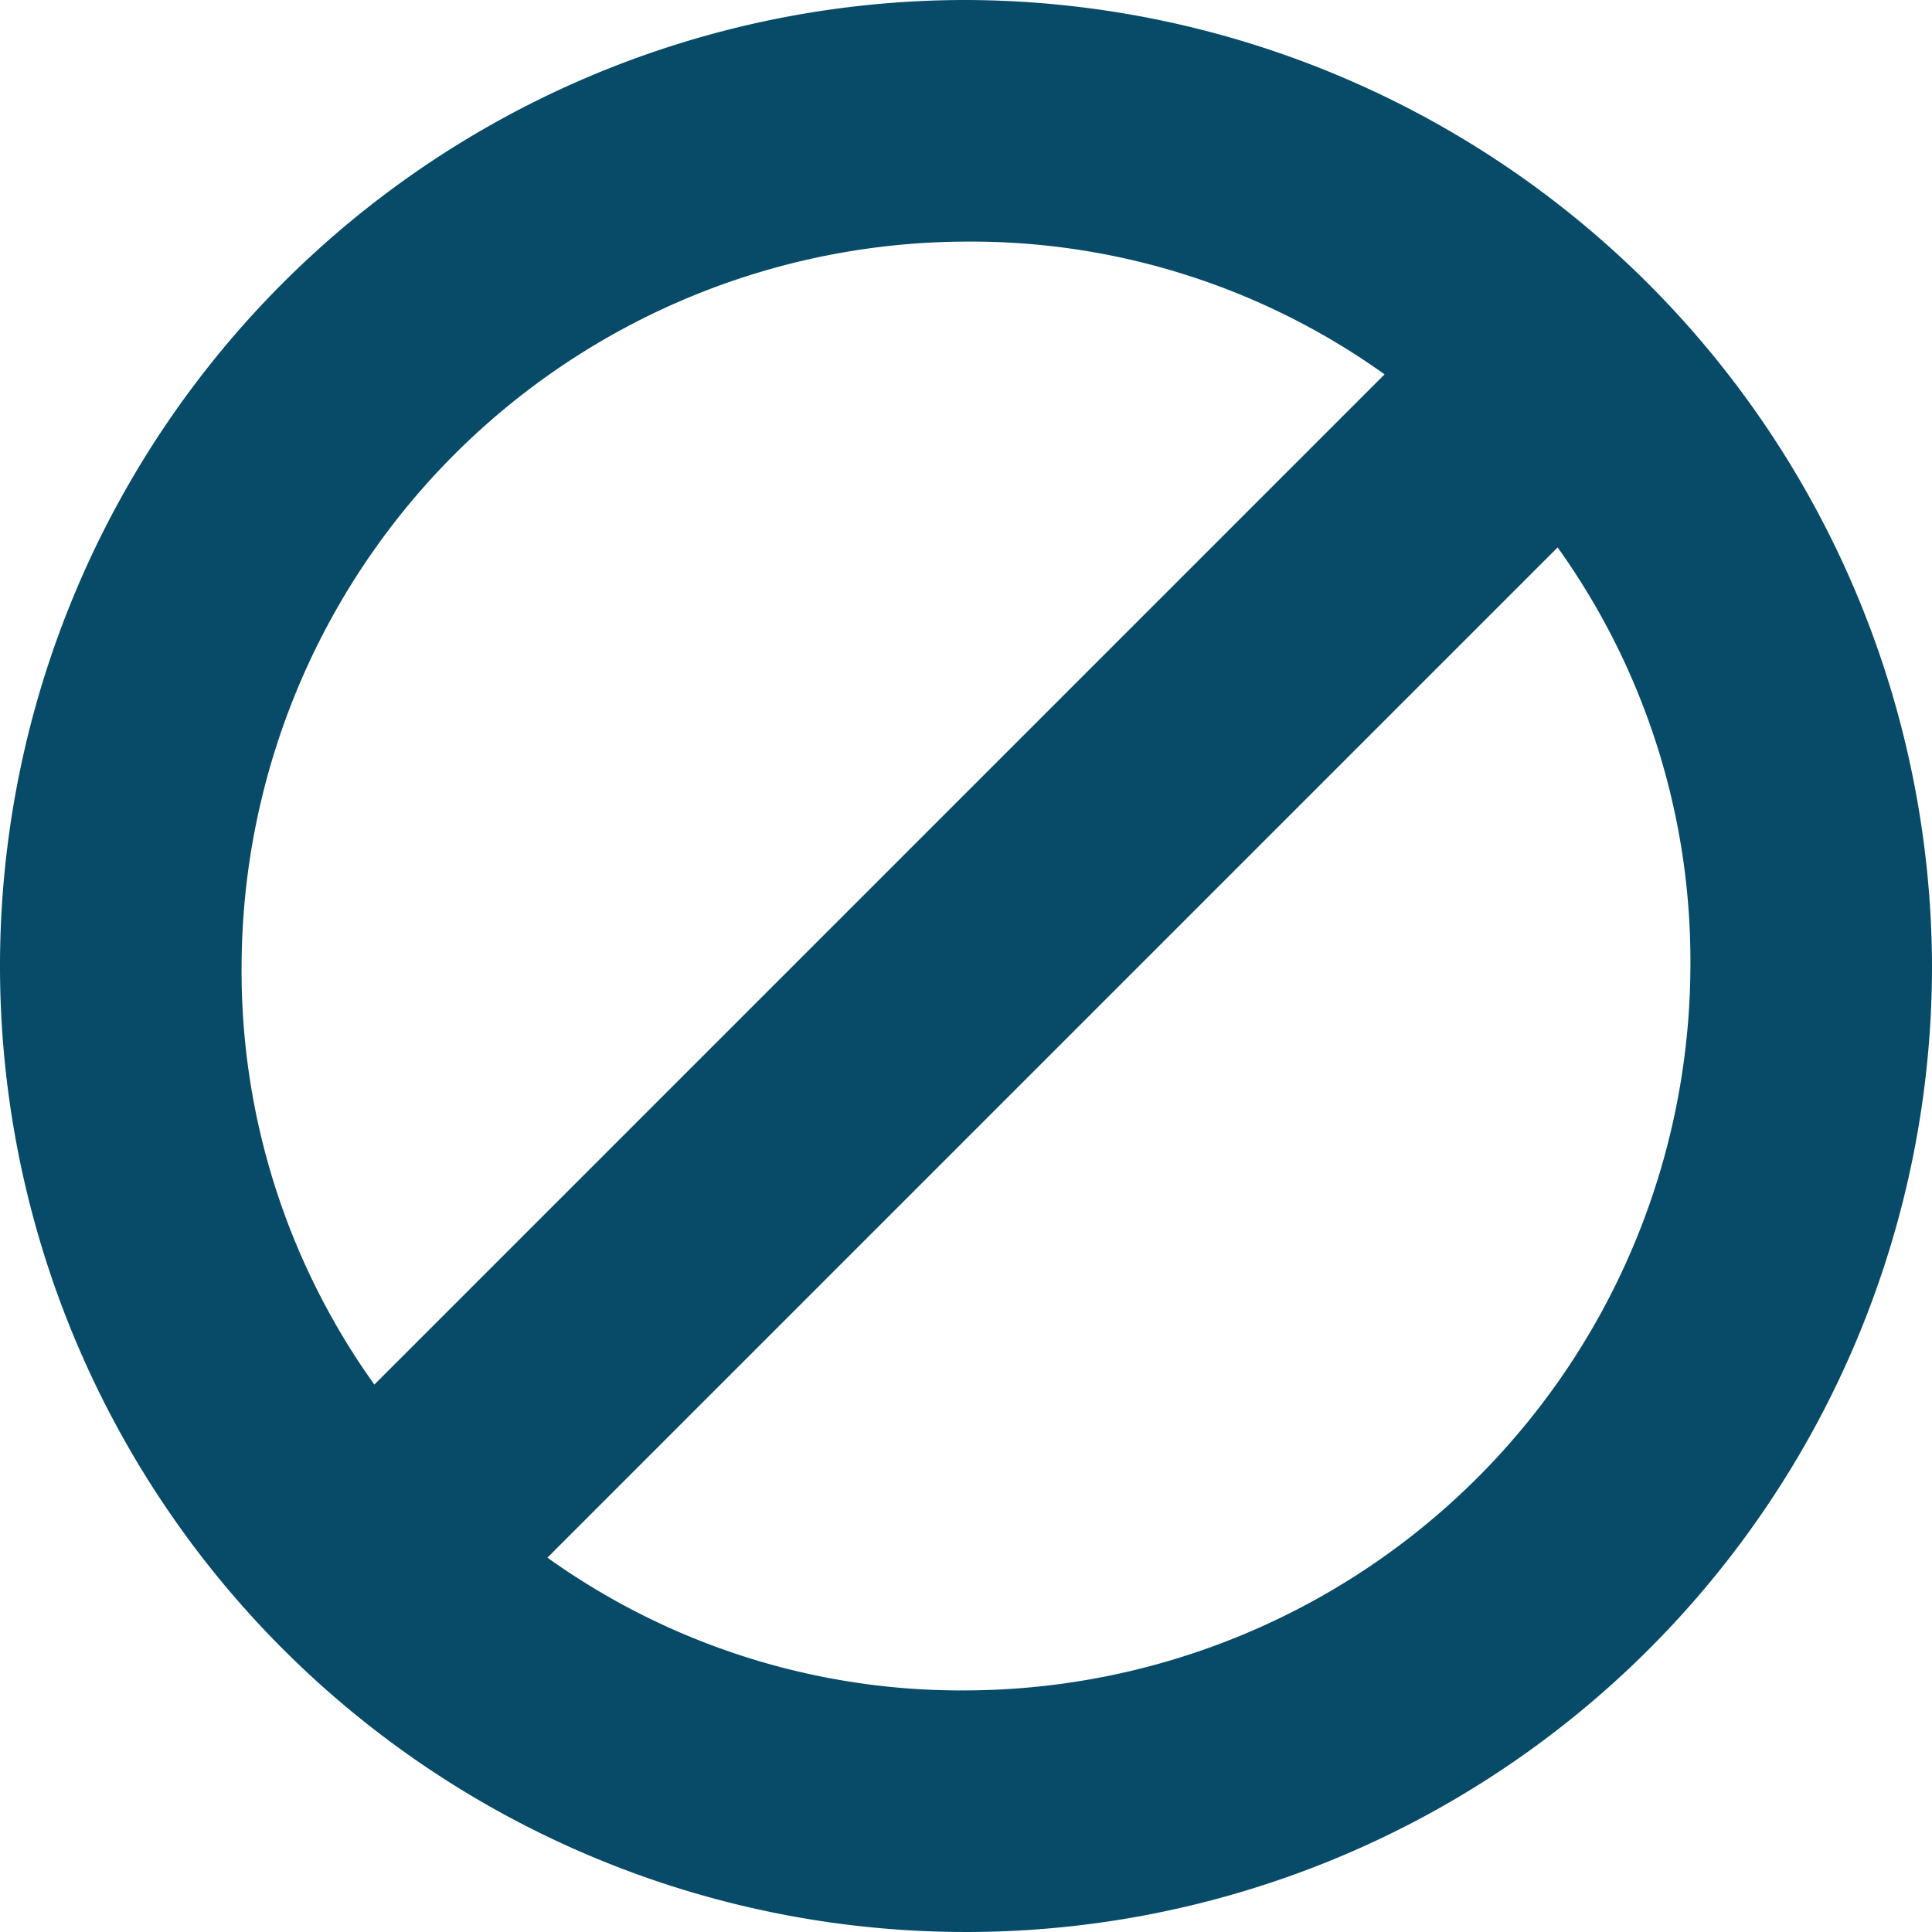 <svg xmlns="http://www.w3.org/2000/svg" viewBox="0 0 14.77 14.77">
  <defs>
    <style>
      .cls-1 {
        fill: #074b69;
      }
    </style>
  </defs>
  <g id="icons_utility_ban" data-name="icons/utility/ban" transform="translate(-0.615 -0.615)">
    <path id="Mask" class="cls-1" d="M8,.615A7.385,7.385,0,1,0,15.385,8,7.406,7.406,0,0,0,8,.615ZM2.462,8A5.555,5.555,0,0,1,8,2.462a5.43,5.43,0,0,1,3.2,1.015L3.477,11.2A5.43,5.43,0,0,1,2.462,8ZM8,13.538a5.43,5.43,0,0,1-3.2-1.015L12.523,4.8A5.43,5.43,0,0,1,13.538,8,5.555,5.555,0,0,1,8,13.538Z"/>
  </g>
</svg>
